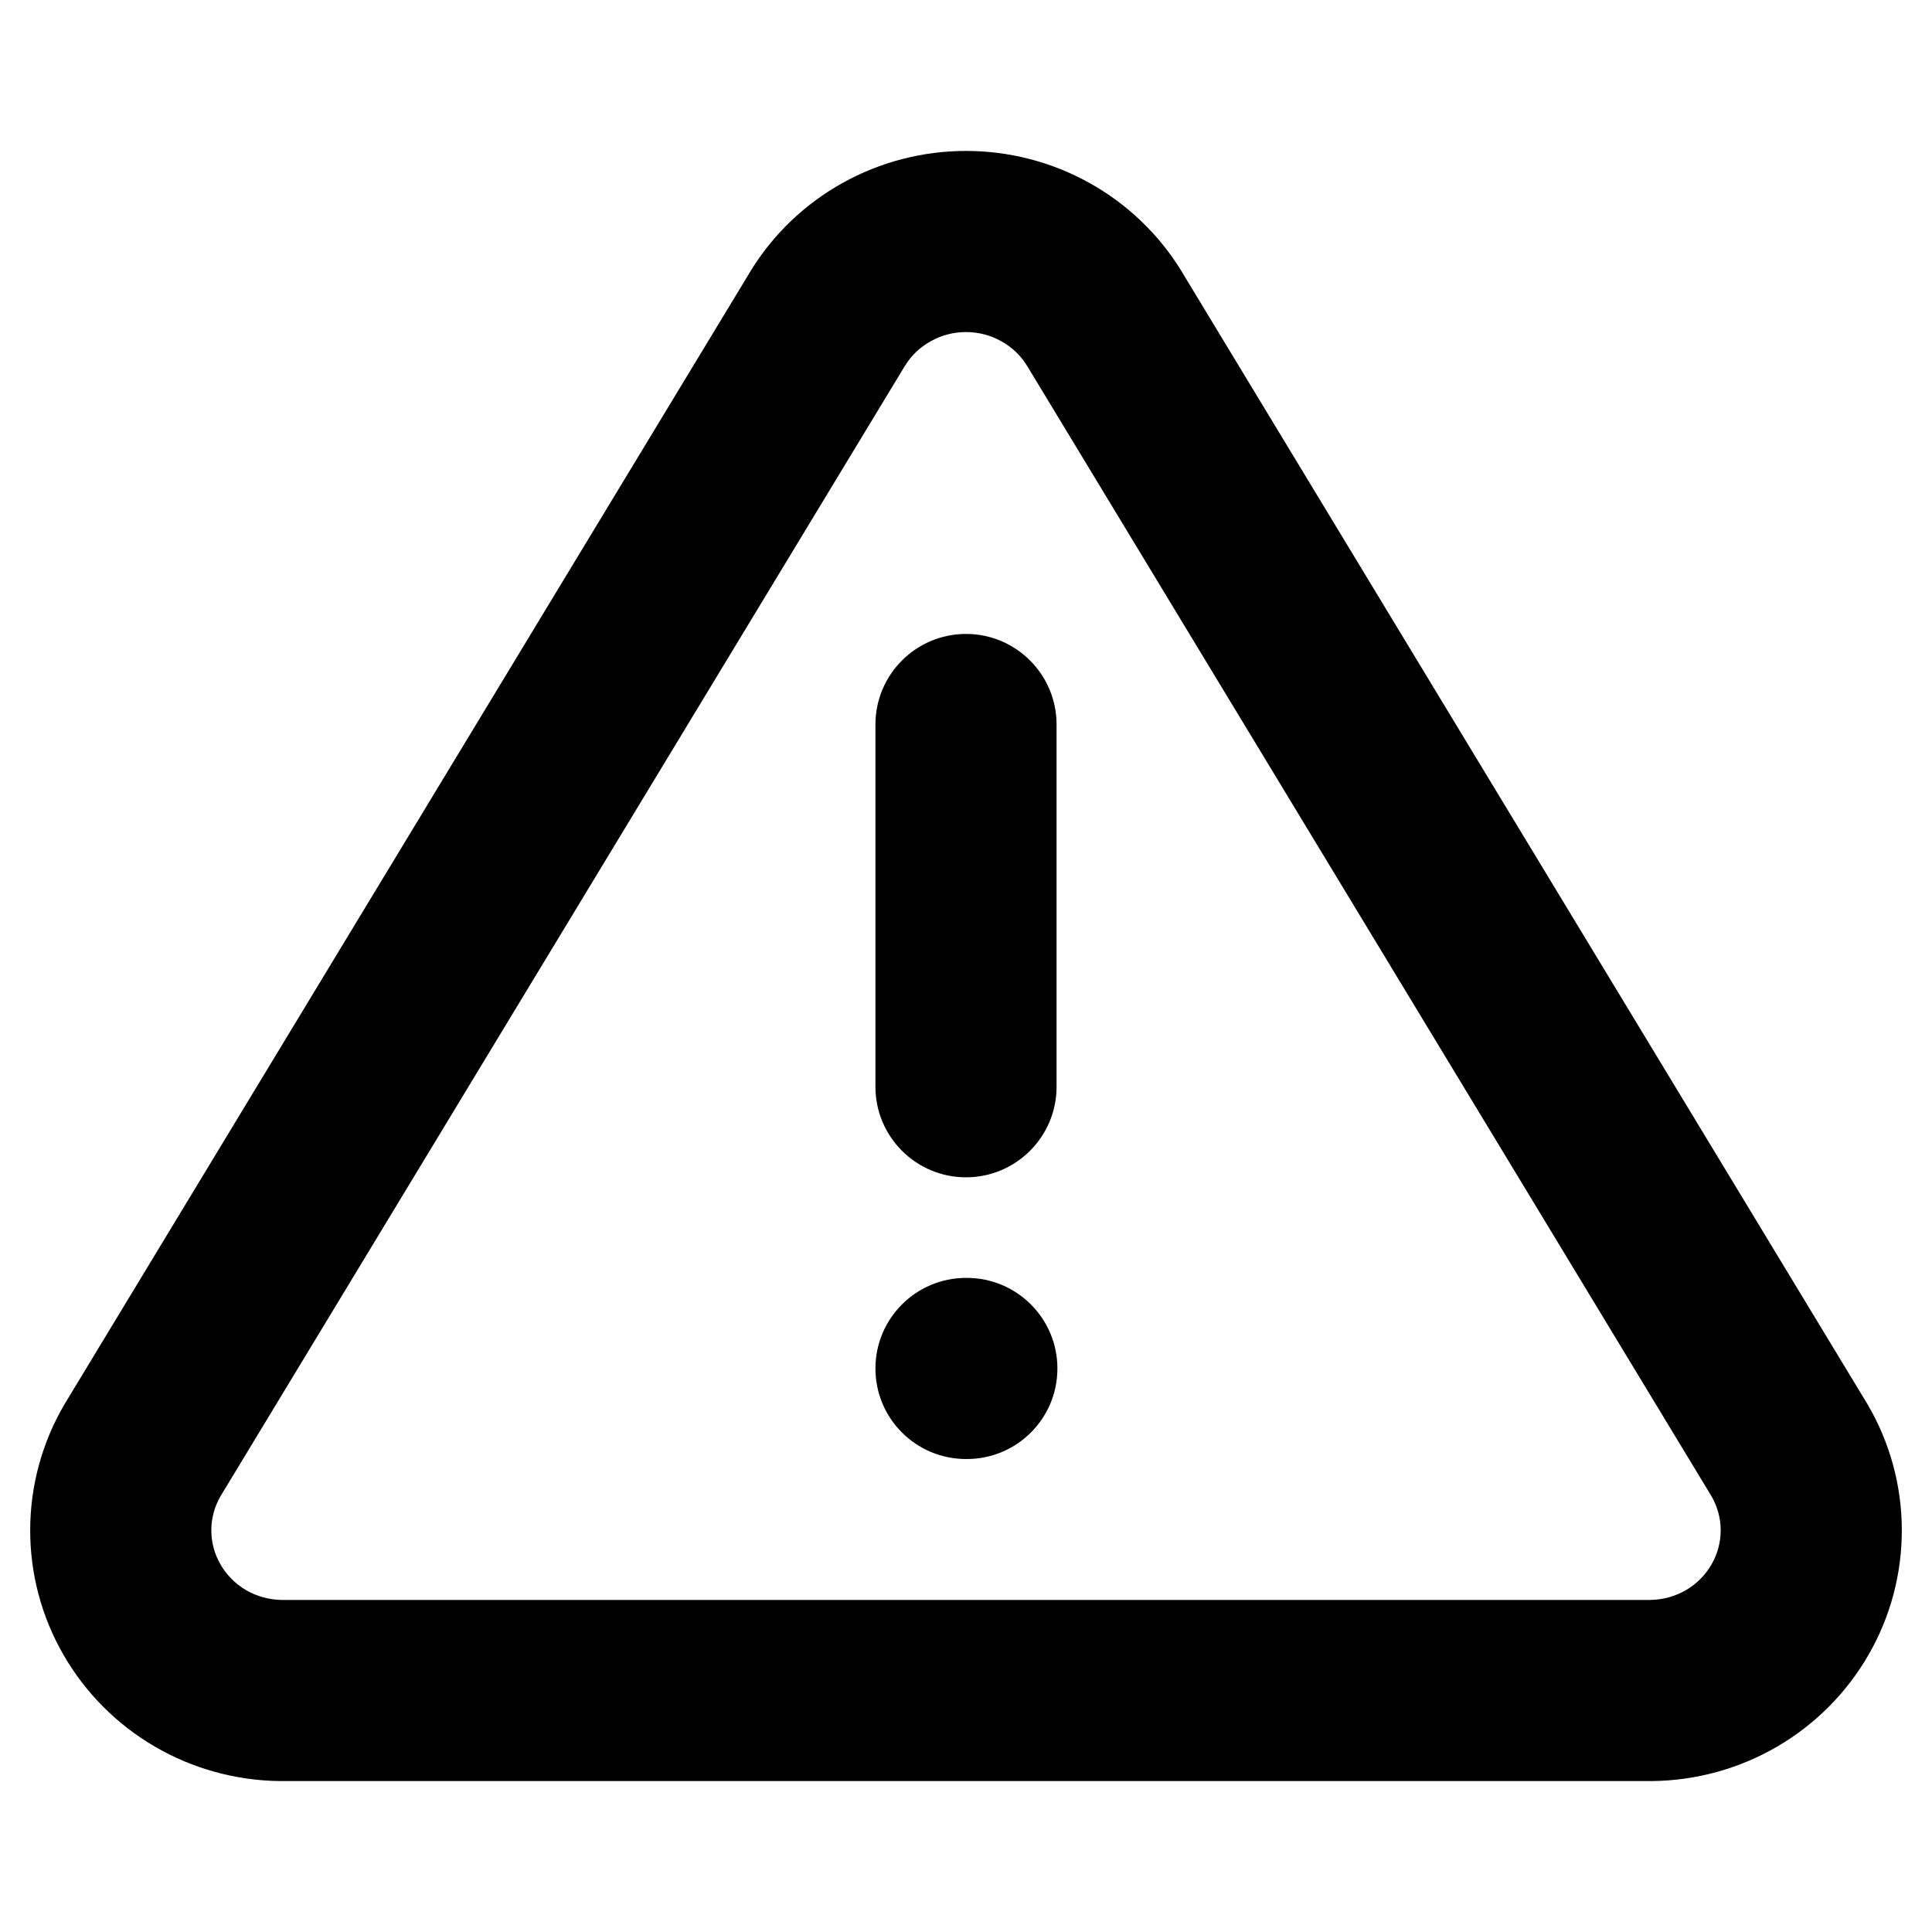 <svg width="16" height="16" viewBox="0 0 16 16" fill="none" xmlns="http://www.w3.org/2000/svg">
<path d="M7.25 11.333C7.25 10.919 7.586 10.583 8 10.583H8.007C8.421 10.583 8.757 10.919 8.757 11.333C8.757 11.748 8.421 12.083 8.007 12.083H8C7.586 12.083 7.25 11.748 7.25 11.333Z" fill="black"/>
<path d="M8.75 6C8.75 5.586 8.414 5.25 8 5.25C7.586 5.25 7.25 5.586 7.25 6V9C7.25 9.414 7.586 9.75 8 9.75C8.414 9.75 8.75 9.414 8.75 9V6Z" fill="black"/>
<path fill-rule="evenodd" clip-rule="evenodd" d="M6.978 1.515C7.29 1.341 7.642 1.25 8 1.25C8.358 1.25 8.71 1.341 9.022 1.515C9.335 1.689 9.598 1.941 9.785 2.246L9.787 2.25L15.468 11.633C15.652 11.947 15.749 12.305 15.75 12.668C15.751 13.033 15.656 13.39 15.474 13.705C15.292 14.021 15.031 14.282 14.717 14.465C14.403 14.648 14.046 14.746 13.683 14.75L13.675 14.75L2.317 14.75C1.954 14.746 1.597 14.648 1.283 14.465C0.969 14.282 0.708 14.021 0.526 13.705C0.344 13.39 0.249 13.033 0.25 12.668C0.251 12.305 0.348 11.948 0.532 11.633L0.538 11.623L6.213 2.25L6.215 2.246C6.402 1.941 6.665 1.689 6.978 1.515ZM7.495 3.029L7.494 3.03L1.825 12.393C1.776 12.479 1.75 12.575 1.75 12.673C1.75 12.772 1.776 12.87 1.826 12.956C1.876 13.043 1.949 13.117 2.038 13.169C2.126 13.22 2.227 13.248 2.33 13.25H13.67C13.773 13.248 13.874 13.22 13.962 13.169C14.051 13.117 14.124 13.043 14.174 12.956C14.224 12.87 14.25 12.772 14.25 12.673C14.25 12.575 14.224 12.479 14.175 12.393L8.506 3.03L8.505 3.029C8.454 2.945 8.381 2.875 8.292 2.826C8.204 2.776 8.103 2.75 8 2.75C7.897 2.75 7.796 2.776 7.708 2.826C7.619 2.875 7.546 2.945 7.495 3.029Z" fill="black"/>
</svg>
